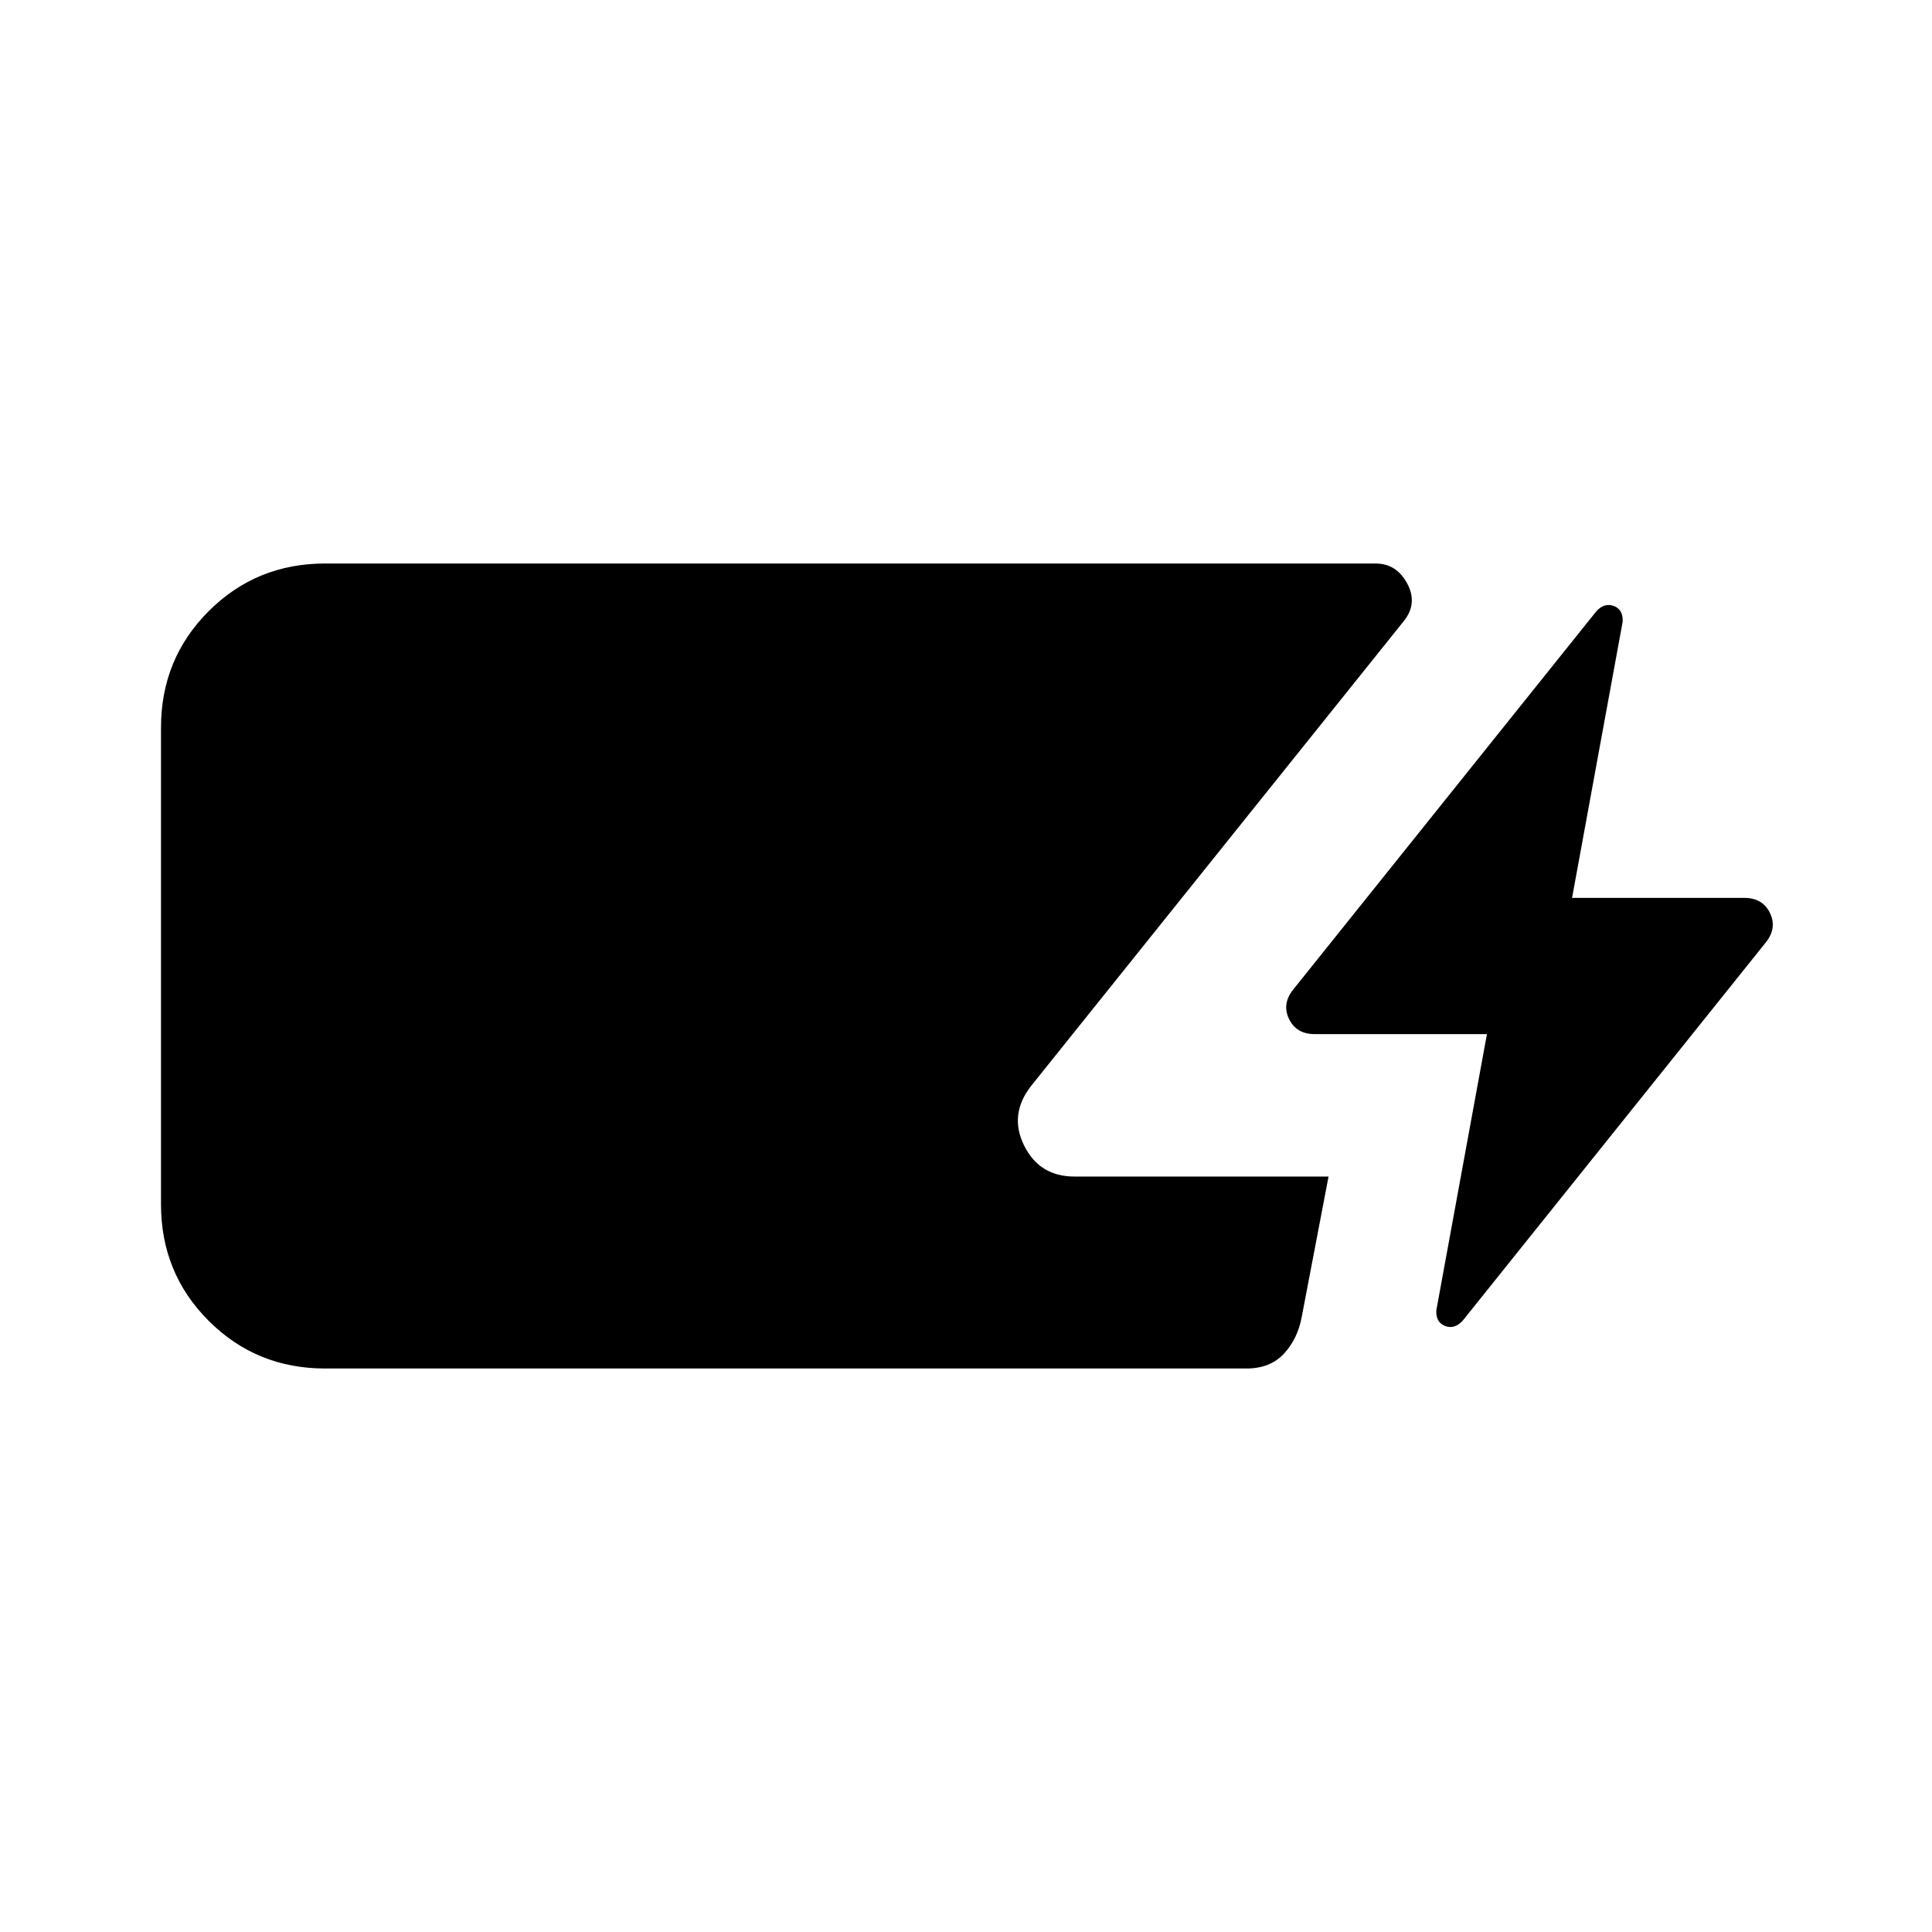 <svg xmlns="http://www.w3.org/2000/svg" width="48" height="48" viewBox="0 -960 960 960"><path d="M161.54-280q-34.16 0-57.85-23.69Q80-327.38 80-361.54v-236.92q0-34.16 23.69-57.85Q127.38-680 161.54-680h521.92q10.54 0 15.85 10.08 5.31 10.07-2.08 18.92L512.46-420.54q-11.23 14.23-3.61 29.69 7.61 15.47 25.07 15.47h126.23l-13.3 69.61q-2 11-8.85 18.39-6.85 7.38-18.62 7.38H161.54Zm565.15-23.62q-4 4.24-8.61 2.5-4.62-1.73-4.39-7.73l25.16-137.3h-85.54q-9.23 0-12.85-7.62-3.61-7.61 2.39-14.85l150.46-187.76q4-4.24 8.61-2.5 4.62 1.73 4.39 7.73l-25.16 137.3h85.54q9.23 0 12.85 7.62 3.61 7.61-2.39 14.85L726.69-303.62Z"/></svg>